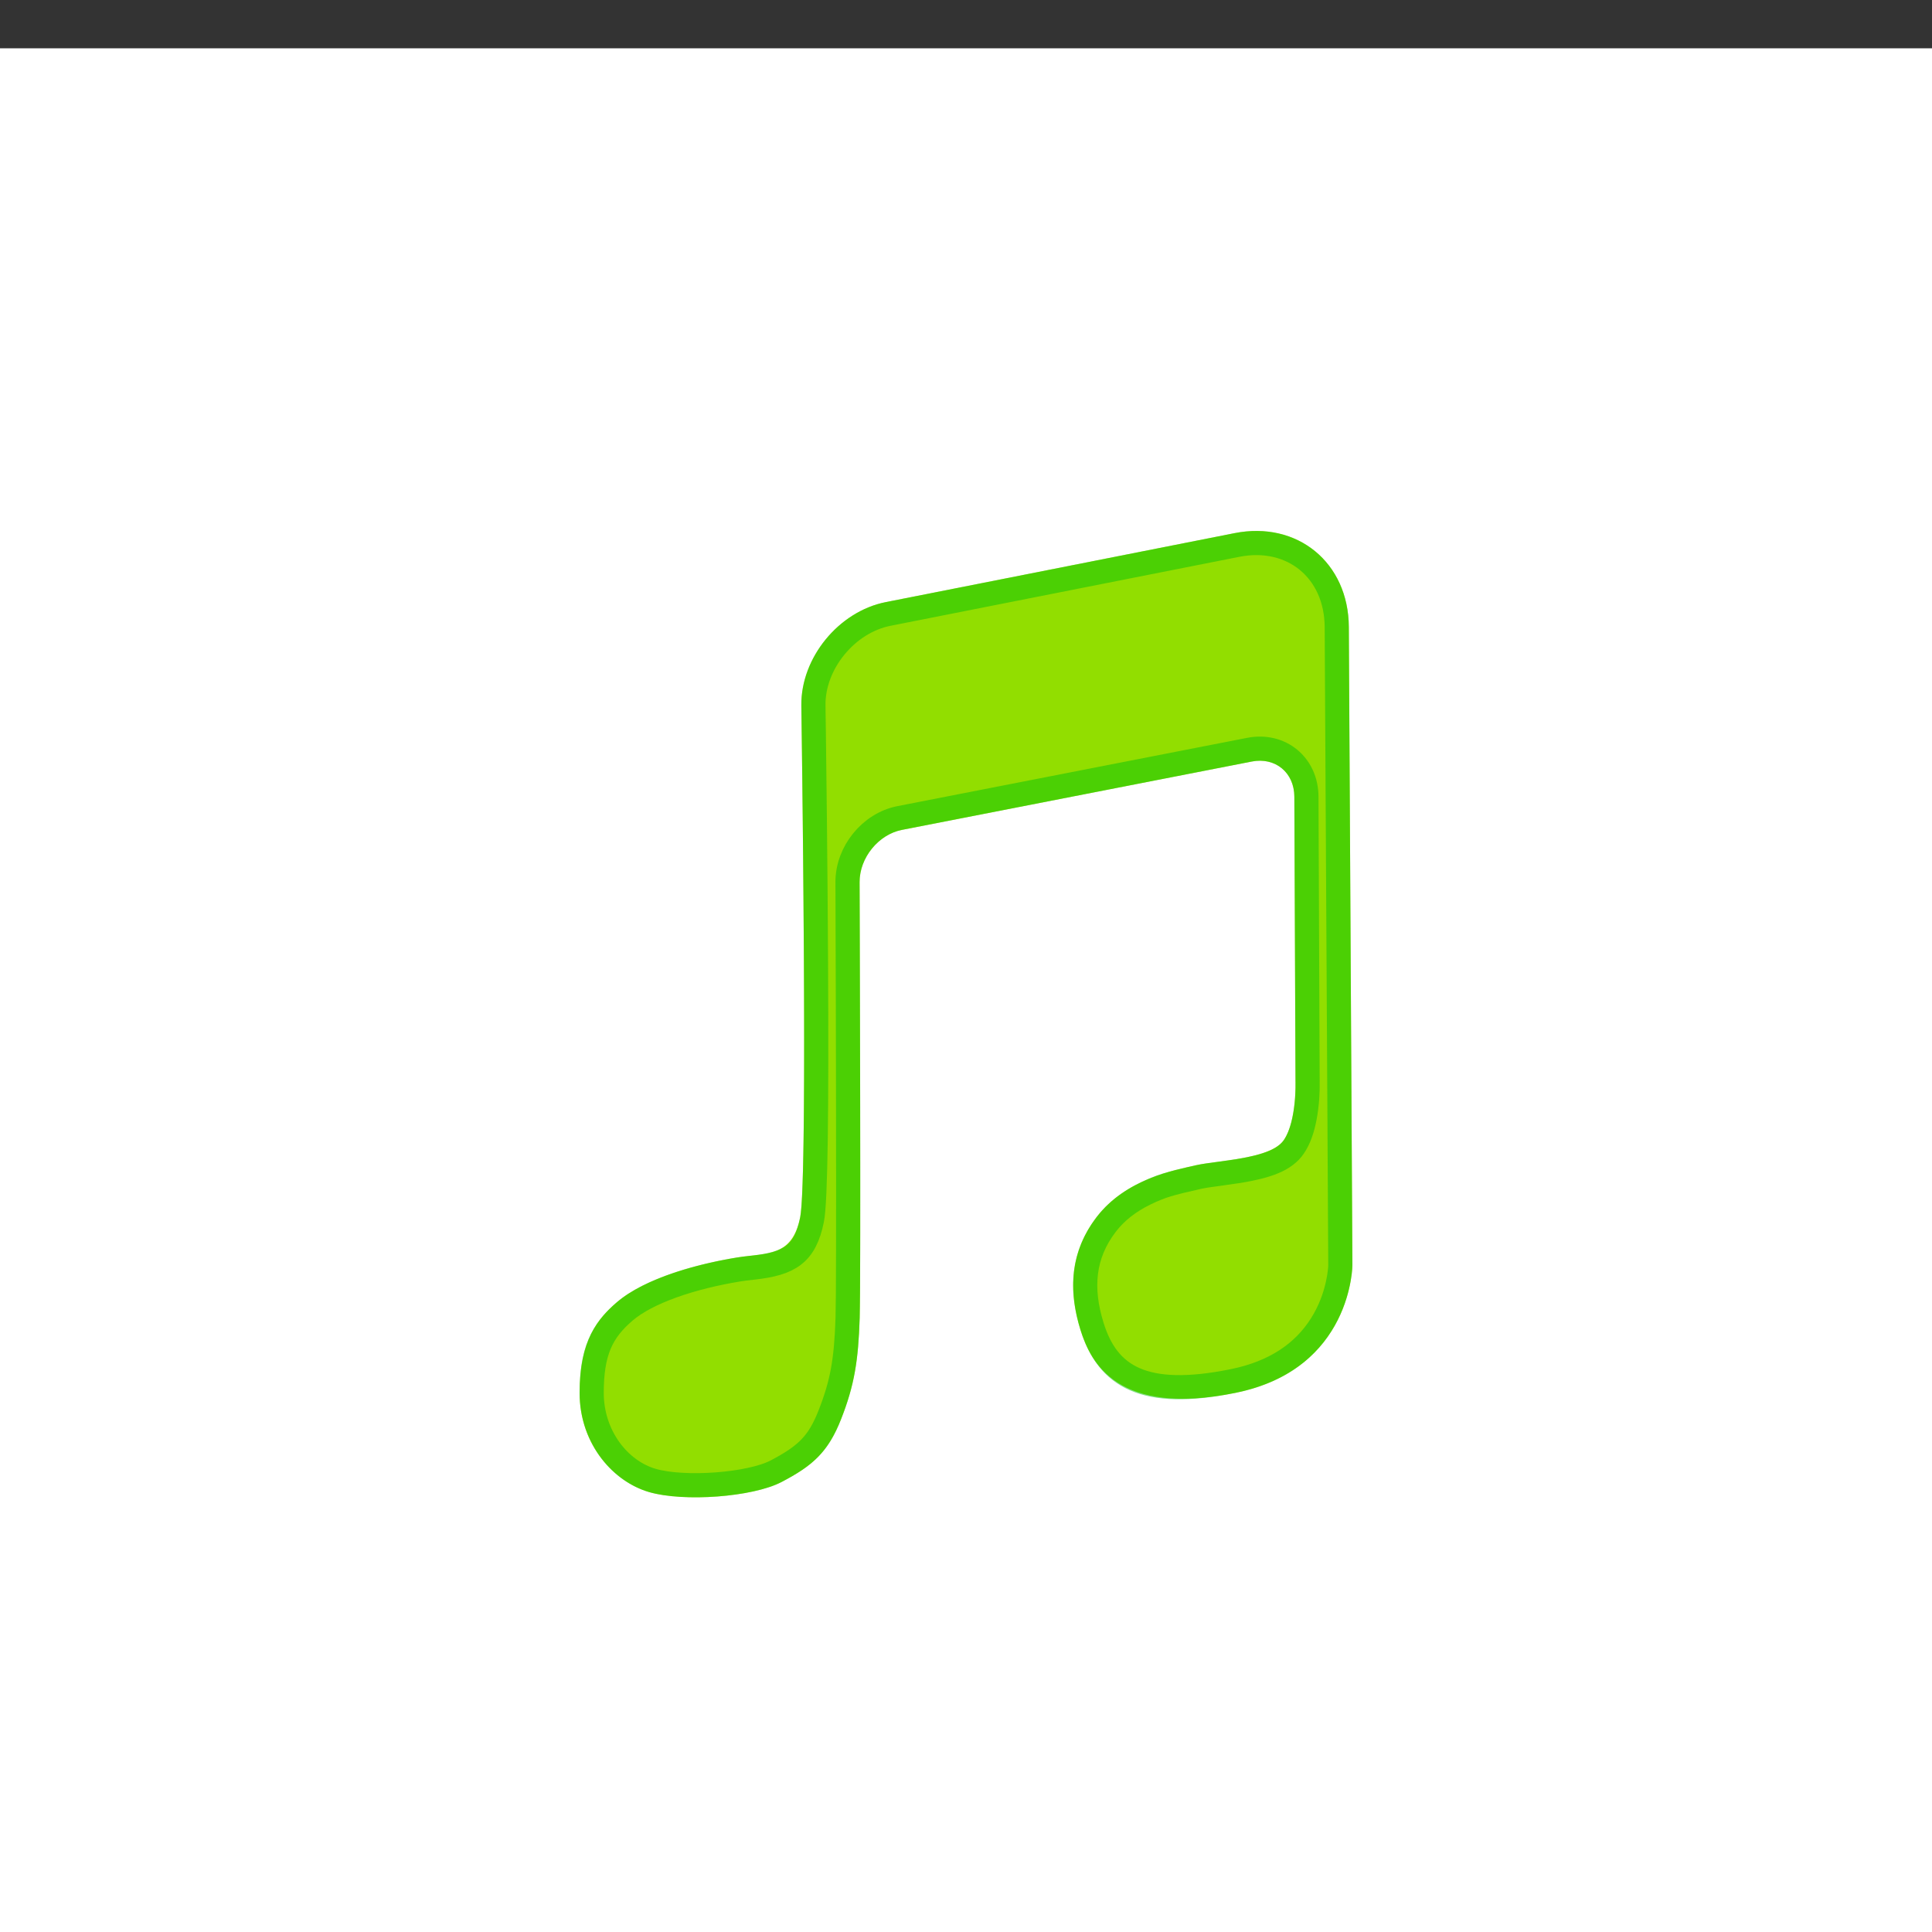 <?xml version="1.0" encoding="UTF-8"?>
<svg width="40px" height="40px" viewBox="0 0 40 40" version="1.1" xmlns="http://www.w3.org/2000/svg" xmlns:xlink="http://www.w3.org/1999/xlink">
    <rect x="0" y="0" width="40" height="40" fill="#333333" stroke="none"/>
    <!-- Generator: Sketch 46.2 (44496) - http://www.bohemiancoding.com/sketch -->
    <title>cover_min</title>
    <desc>Created with Sketch.</desc>
    <defs>
        <path d="M16.591,13.609 C16.578,12.619 17.365,11.658 18.34,11.466 L25.562,10.038 C26.86,9.781 27.918,10.646 27.926,11.979 L28,25.187 C28,25.187 28,27.348 25.577,27.838 C23.154,28.328 22.585,27.227 22.37,26.534 C22.155,25.841 22.095,24.996 22.701,24.202 C23.306,23.409 24.315,23.226 24.761,23.125 C25.206,23.024 26.312,23 26.582,22.601 C26.852,22.201 26.822,21.372 26.822,21.372 L26.798,15.495 C26.796,14.998 26.408,14.671 25.915,14.767 L18.674,16.182 C18.188,16.277 17.796,16.757 17.797,17.263 C17.797,17.263 17.826,25.424 17.799,26.287 C17.771,27.151 17.694,27.668 17.415,28.379 C17.136,29.091 16.792,29.363 16.187,29.68 C15.583,29.998 14.152,30.1 13.436,29.891 C12.721,29.682 12,28.921 12,27.838 C12,26.755 12.372,26.303 12.774,25.959 C13.362,25.456 14.465,25.164 15.259,25.035 C15.872,24.936 16.399,25.035 16.567,24.202 C16.736,23.37 16.591,13.609 16.591,13.609 Z" id="path-1"></path>
    </defs>
    <g id="Page-1" stroke="none" stroke-width="1" fill="none" fill-rule="evenodd">
        <g id="cover_min">
            <g id="Group-7" transform="translate(0, 1)">
                <g id="Group-22">
                    <rect id="Rectangle-90" fill="#FFFFFF" x="0" y="0" width="40" height="40"></rect>
                    <g id="Path-21">
                        <use fill="#92DE00" fill-rule="evenodd" xlink:href="#path-1"></use>
                        <path stroke-opacity="0.5" stroke="#05C208" stroke-width="0.5" d="M16.841,13.605 L16.841,13.605 C16.843,13.727 16.846,13.953 16.85,14.264 C16.857,14.782 16.864,15.349 16.87,15.945 C16.881,16.976 16.889,17.986 16.894,18.932 C16.91,21.972 16.889,23.875 16.812,24.252 C16.668,24.965 16.35,25.16 15.6,25.244 C15.43,25.263 15.381,25.269 15.299,25.282 C14.316,25.441 13.402,25.751 12.937,26.149 C12.459,26.557 12.25,26.982 12.25,27.838 C12.25,28.719 12.808,29.447 13.506,29.651 C14.169,29.844 15.532,29.742 16.071,29.459 C16.702,29.127 16.95,28.879 17.182,28.288 C17.437,27.638 17.521,27.165 17.549,26.279 C17.56,25.924 17.563,24.294 17.559,21.812 C17.558,21.072 17.556,20.285 17.554,19.477 C17.552,18.919 17.551,18.385 17.549,17.892 C17.548,17.381 17.548,17.381 17.547,17.264 C17.545,16.639 18.021,16.055 18.626,15.936 L25.867,14.522 C26.512,14.396 27.045,14.838 27.048,15.494 L27.072,21.363 C27.072,21.368 27.072,21.368 27.072,21.387 C27.077,21.606 27.062,21.875 27.012,22.138 C26.966,22.379 26.896,22.583 26.789,22.741 C26.604,23.015 26.239,23.147 25.648,23.244 C25.501,23.268 24.876,23.353 25.073,23.325 C24.956,23.342 24.876,23.355 24.816,23.369 C24.208,23.506 24.04,23.553 23.708,23.714 C23.378,23.875 23.106,24.084 22.9,24.354 C22.424,24.978 22.364,25.671 22.609,26.46 C22.929,27.493 23.674,27.968 25.527,27.593 C26.401,27.416 26.989,27.005 27.354,26.428 C27.527,26.154 27.639,25.86 27.701,25.565 C27.738,25.39 27.75,25.257 27.75,25.189 L27.676,11.98 C27.669,10.806 26.755,10.057 25.61,10.283 L18.389,11.711 C17.53,11.88 16.829,12.738 16.841,13.605 Z"></path>
                    </g>
                </g>
            </g>
        </g>
    </g>
</svg>